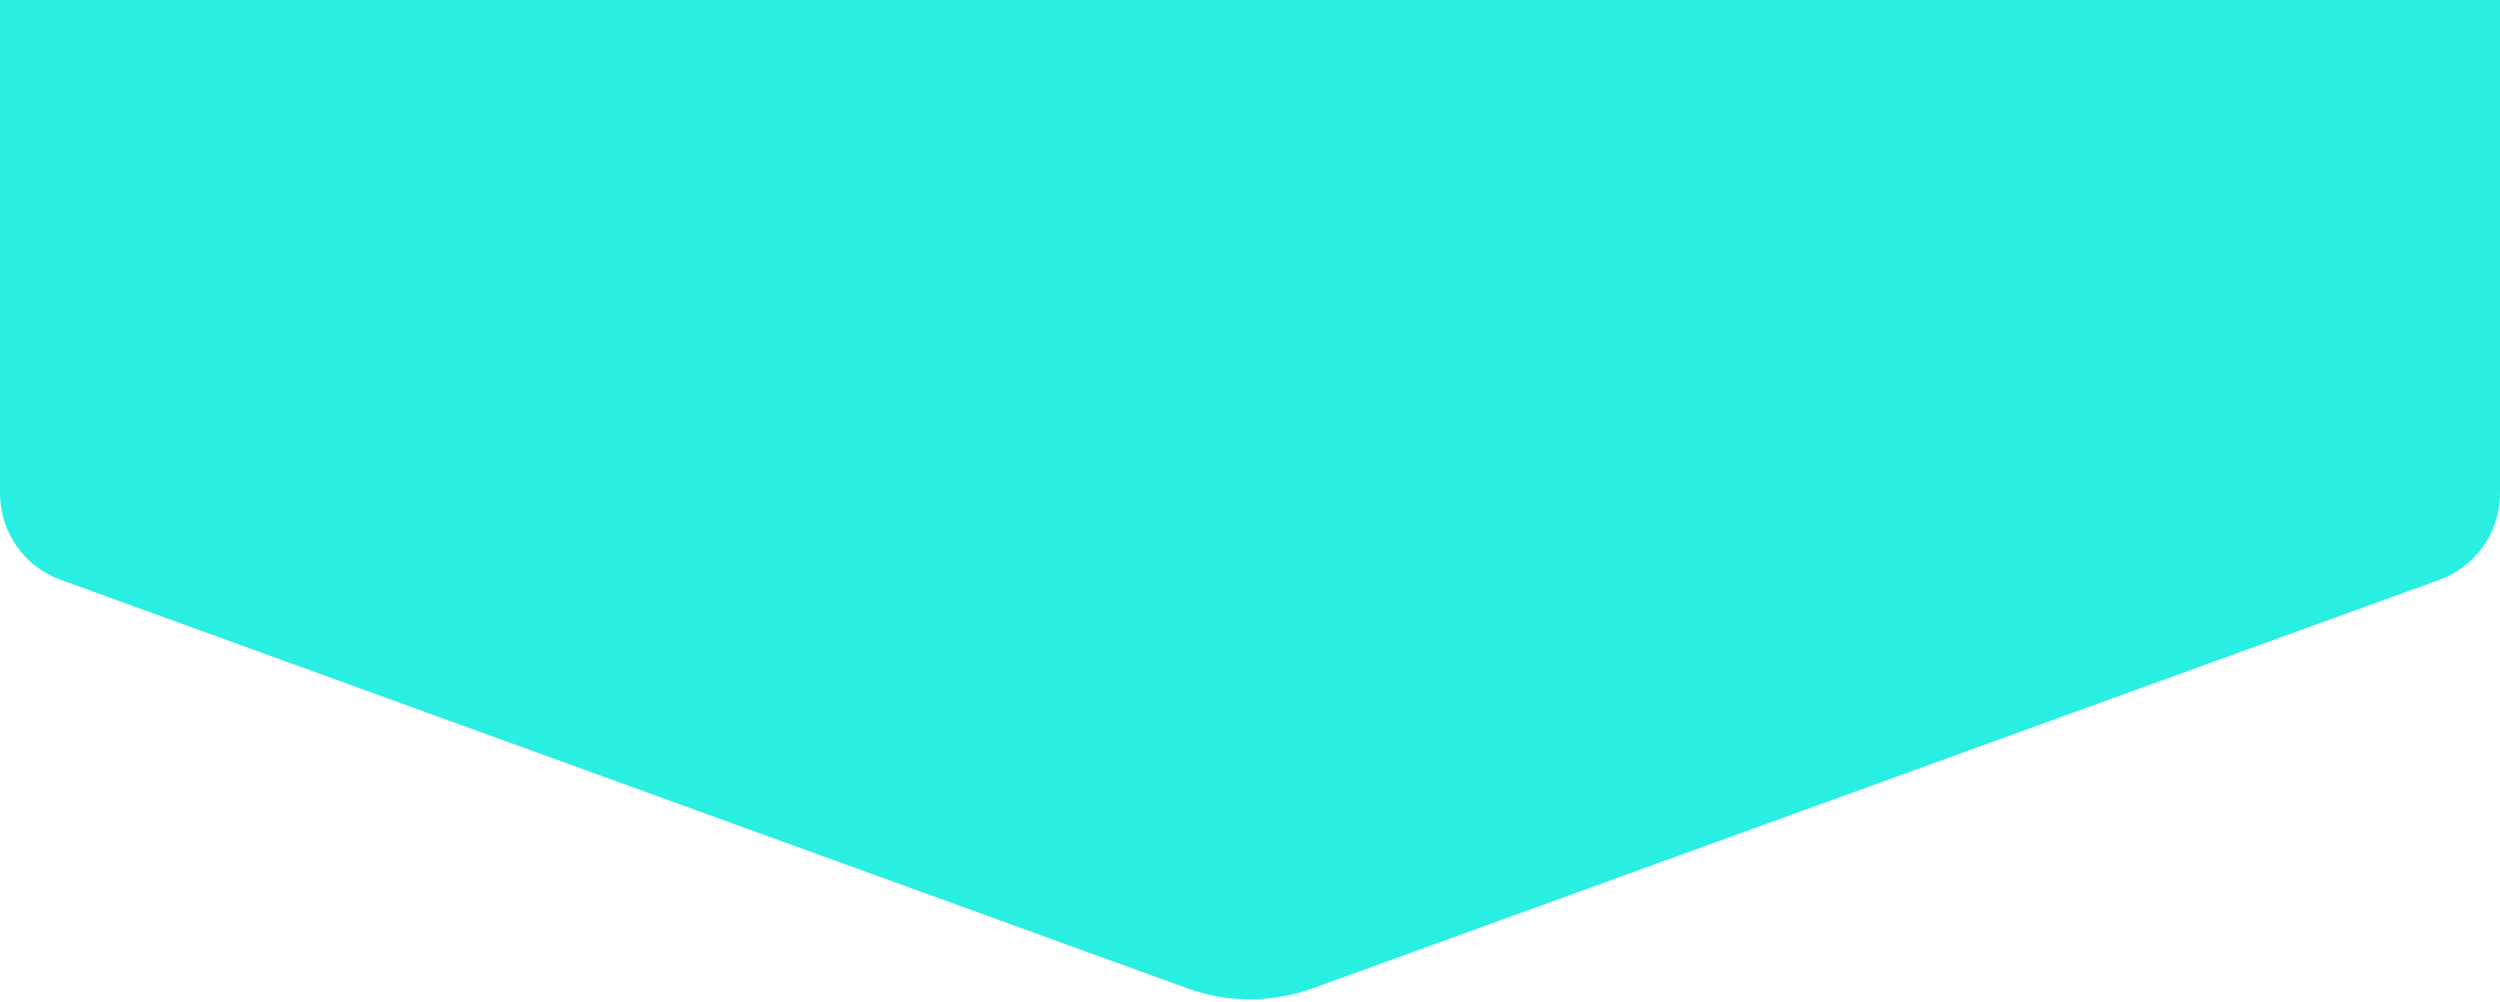<svg width="272" height="109" viewBox="0 0 272 109" fill="none" xmlns="http://www.w3.org/2000/svg">
<path d="M0 0H272V53.678C272 57.887 269.365 61.645 265.409 63.08L142.817 107.528C138.413 109.125 133.587 109.125 129.183 107.528L6.591 63.08C2.635 61.645 0 57.887 0 53.678V0Z" fill="#28EFE2"/>
</svg>
